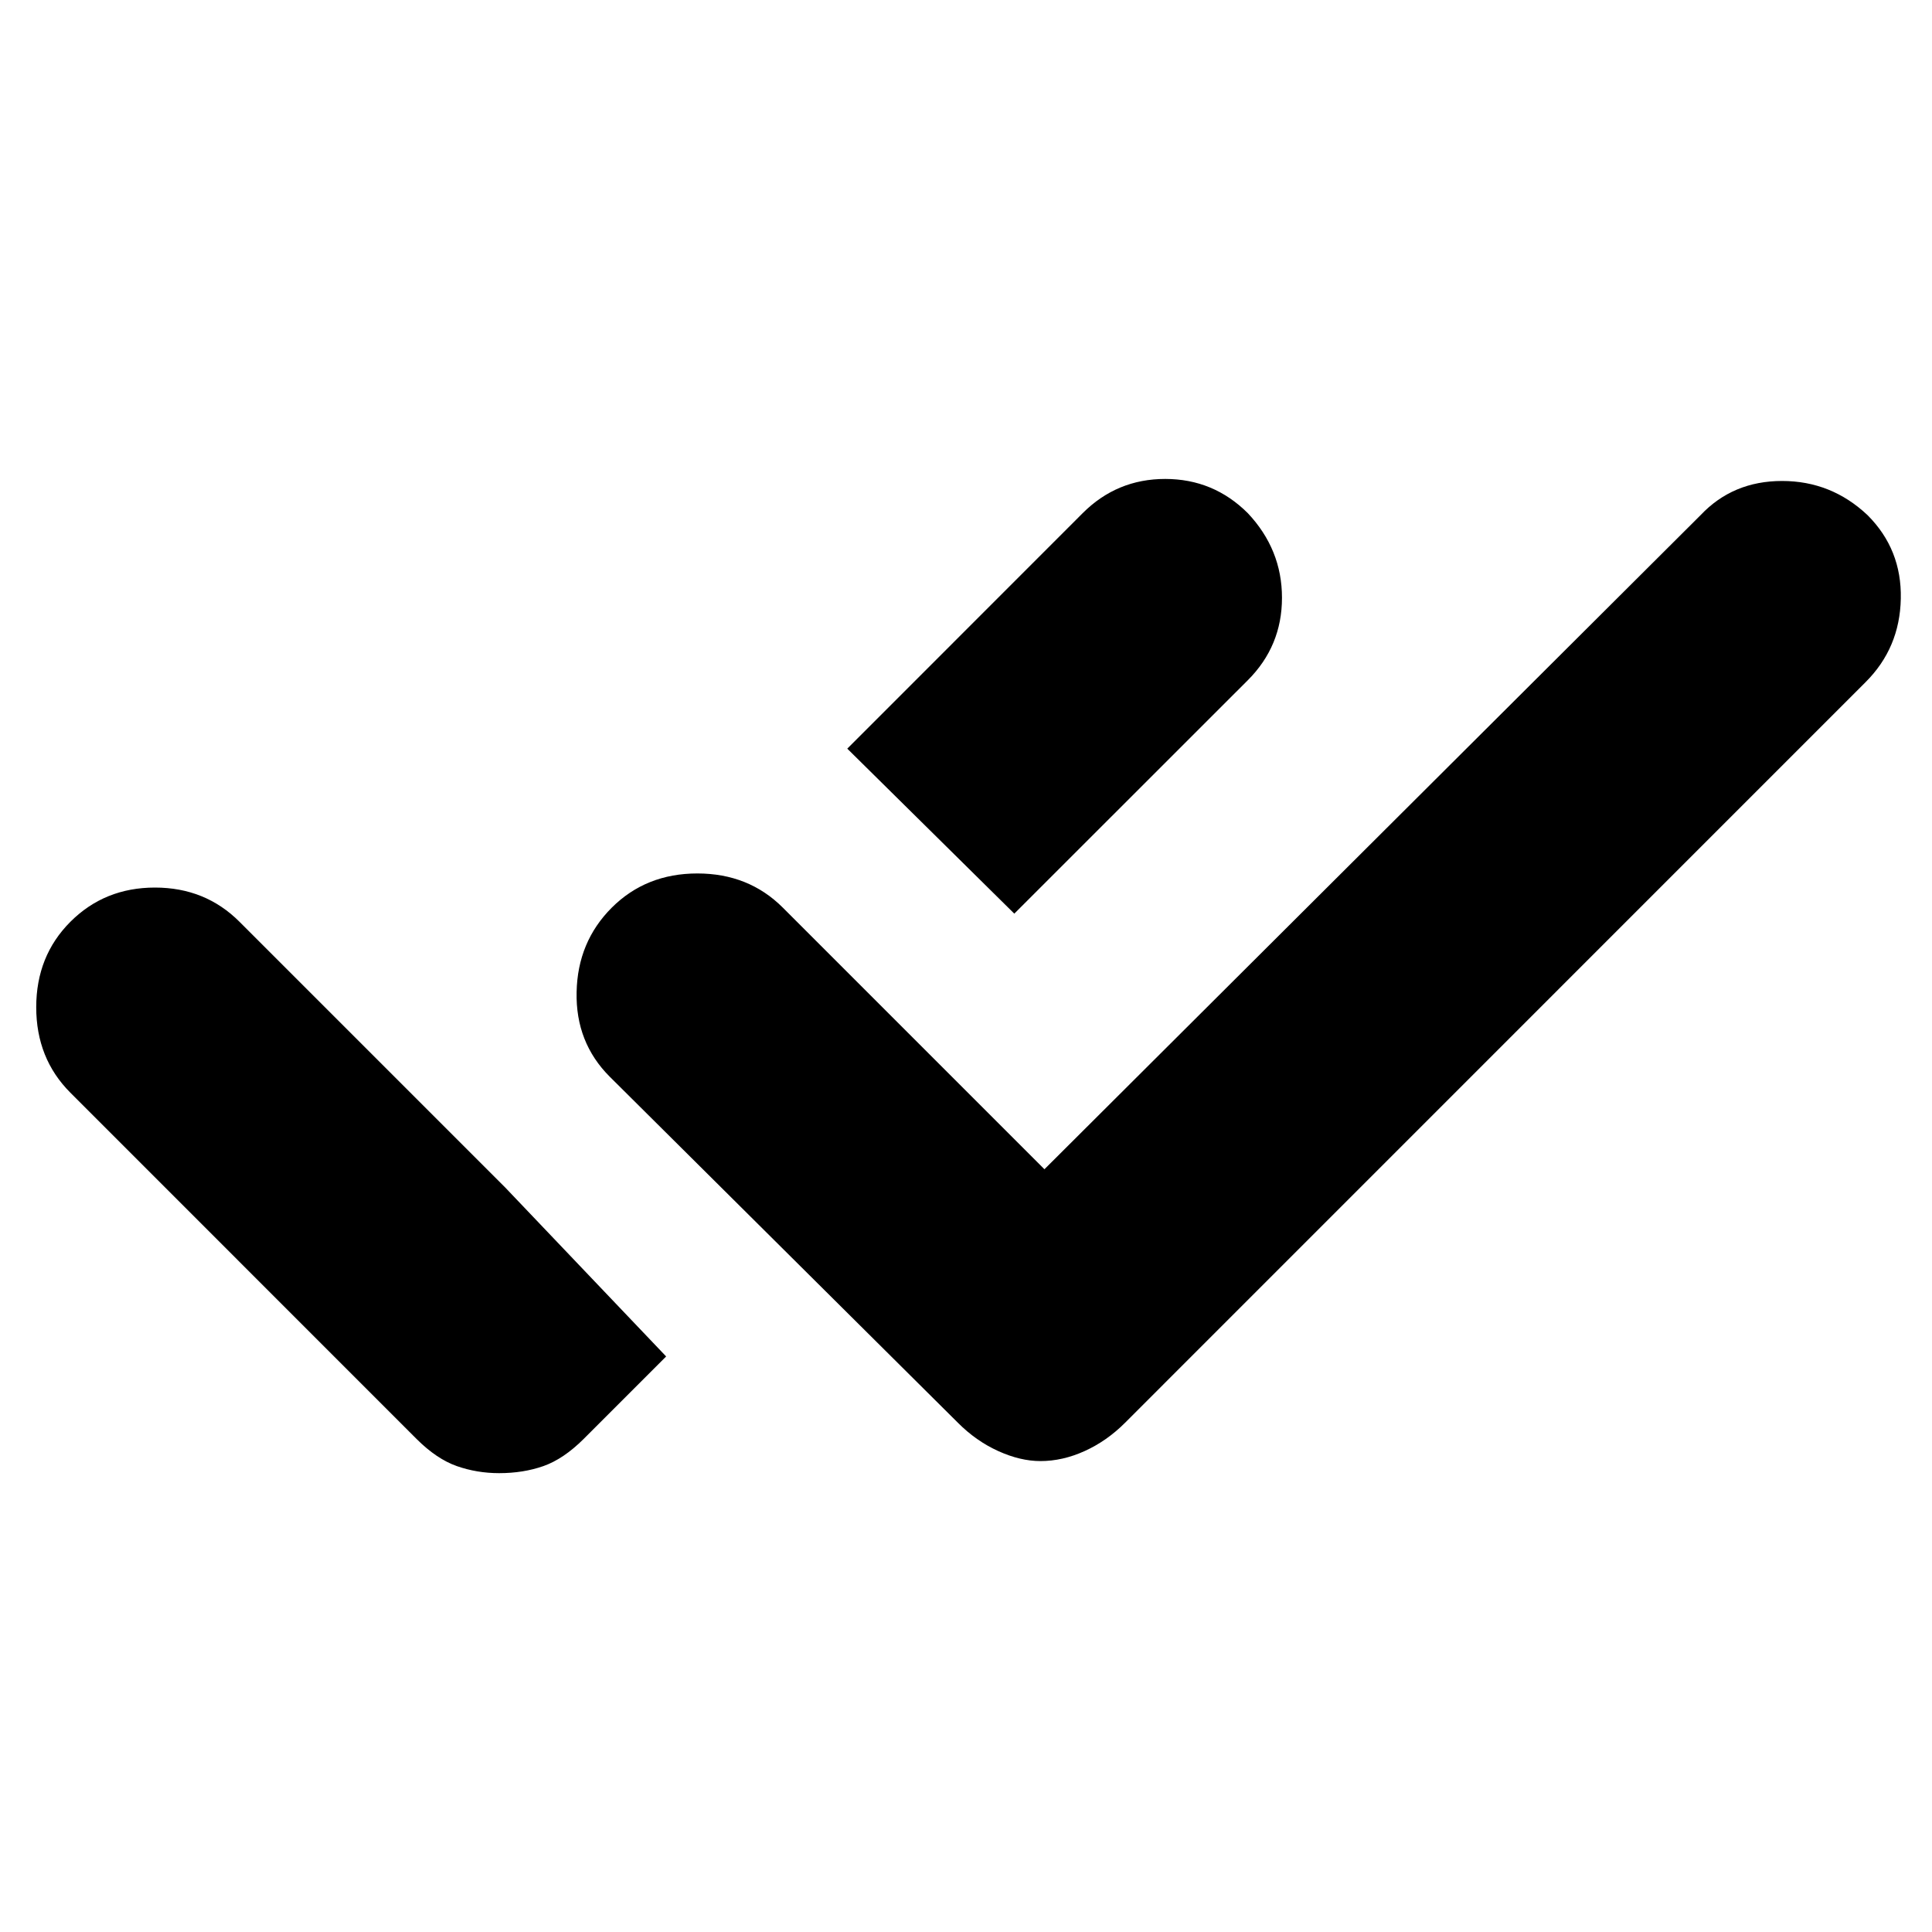 <svg xmlns="http://www.w3.org/2000/svg" height="20" width="20"><path d="M5.167 15.25q-.229 0-.438-.073-.208-.073-.417-.281L.729 11.312q-.354-.354-.354-.885t.354-.885q.354-.354.875-.354t.875.354l2.75 2.75 1.667 1.75-.854.854q-.209.208-.417.281-.208.073-.458.073Zm5.604-.125q-.209 0-.438-.104t-.416-.292l-3.605-3.583q-.354-.354-.343-.875.01-.521.364-.875.355-.354.886-.354t.885.354l2.708 2.708 6.792-6.771q.334-.354.844-.354t.885.354q.355.355.344.865-.01.51-.365.864l-7.666 7.667q-.188.188-.417.292-.229.104-.458.104ZM10.5 9.458 8.771 7.75l2.437-2.438q.354-.354.854-.354t.855.354q.354.376.354.876t-.354.854Z"/></svg>